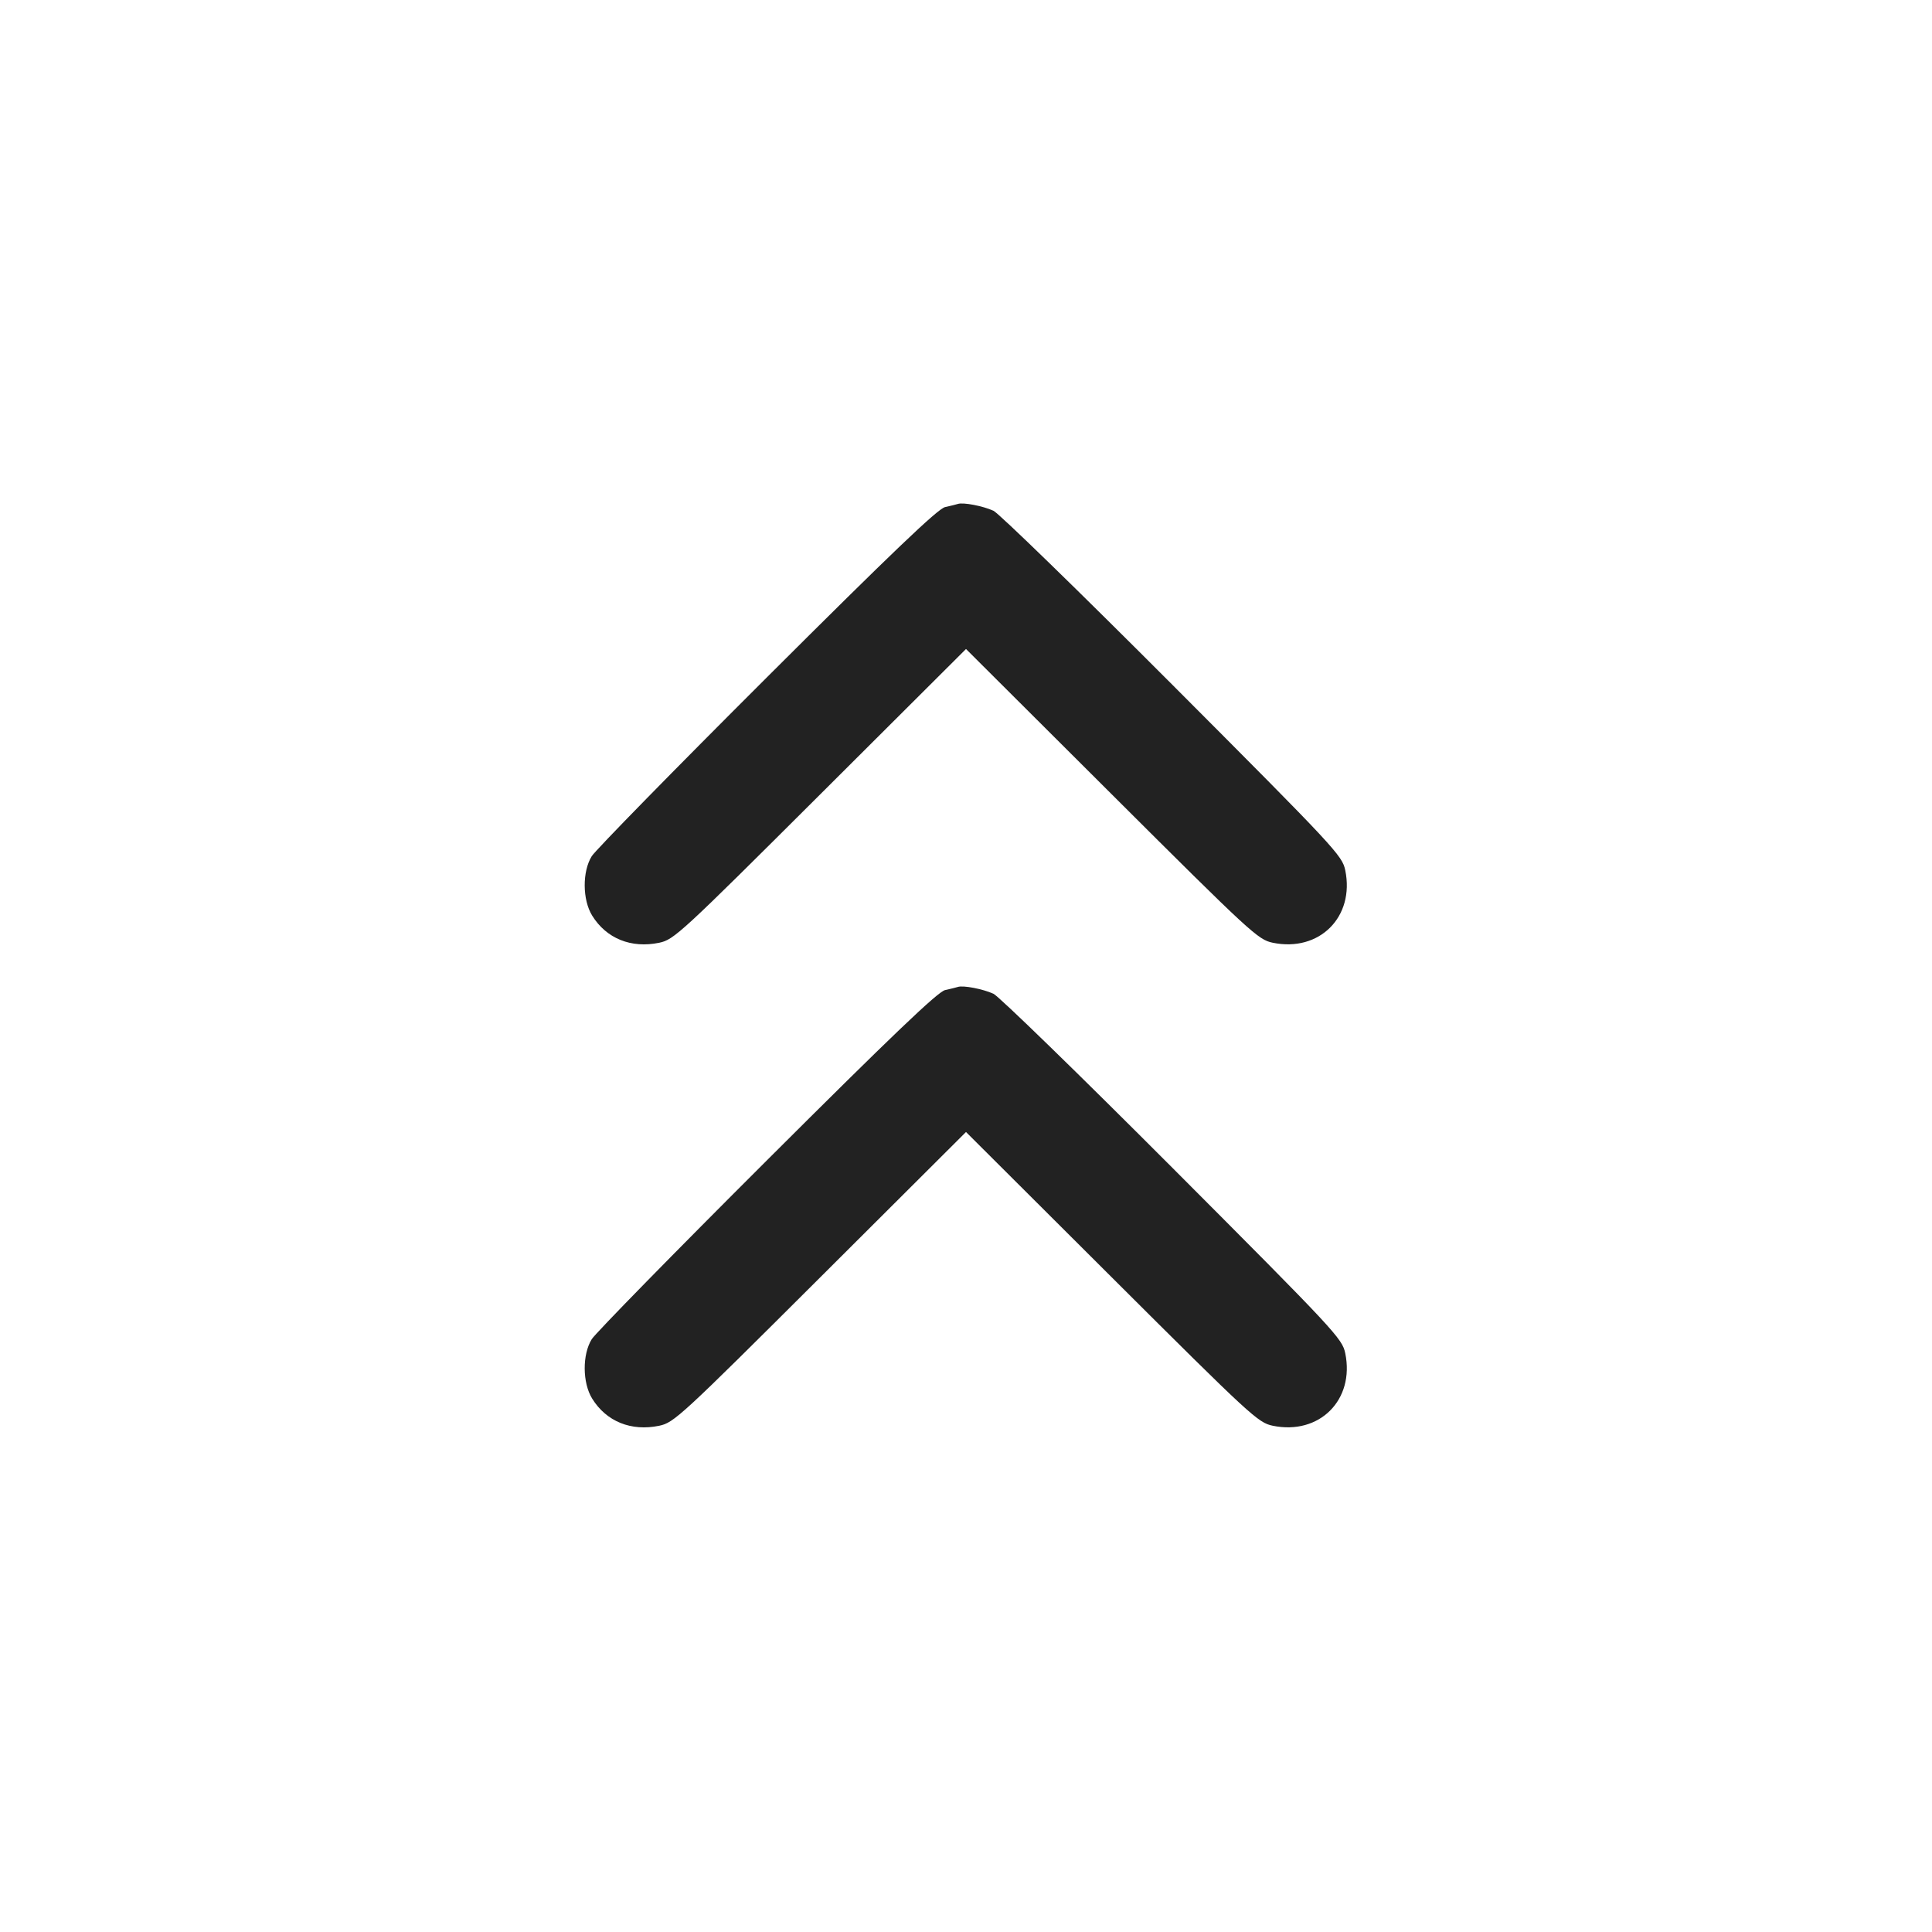 <svg width="64" height="64" viewBox="0 0 64 64" fill="none" xmlns="http://www.w3.org/2000/svg">
<path fill-rule="evenodd" clip-rule="evenodd" d="M31.733 16.693C31.675 16.712 31.483 16.759 31.307 16.798C31.069 16.85 29.557 18.294 25.408 22.434C22.339 25.495 19.727 28.163 19.603 28.361C19.286 28.87 19.292 29.806 19.616 30.33C20.086 31.09 20.907 31.422 21.836 31.23C22.326 31.129 22.546 30.925 27.173 26.312L32 21.499L36.827 26.312C41.441 30.913 41.676 31.129 42.16 31.229C43.706 31.549 44.882 30.374 44.563 28.827C44.462 28.34 44.232 28.093 38.846 22.694C35.759 19.6 33.088 17.002 32.91 16.92C32.564 16.761 31.909 16.635 31.733 16.693ZM31.733 32.693C31.675 32.712 31.483 32.759 31.307 32.798C31.069 32.85 29.557 34.294 25.408 38.434C22.339 41.495 19.727 44.163 19.603 44.361C19.286 44.87 19.292 45.806 19.616 46.33C20.086 47.09 20.907 47.422 21.836 47.23C22.326 47.129 22.546 46.925 27.173 42.312L32 37.499L36.827 42.312C41.441 46.913 41.676 47.129 42.16 47.229C43.706 47.549 44.882 46.374 44.563 44.827C44.462 44.34 44.232 44.093 38.846 38.694C35.759 35.6 33.088 33.002 32.91 32.92C32.564 32.761 31.909 32.635 31.733 32.693Z" fill="#222222"/>
</svg>
